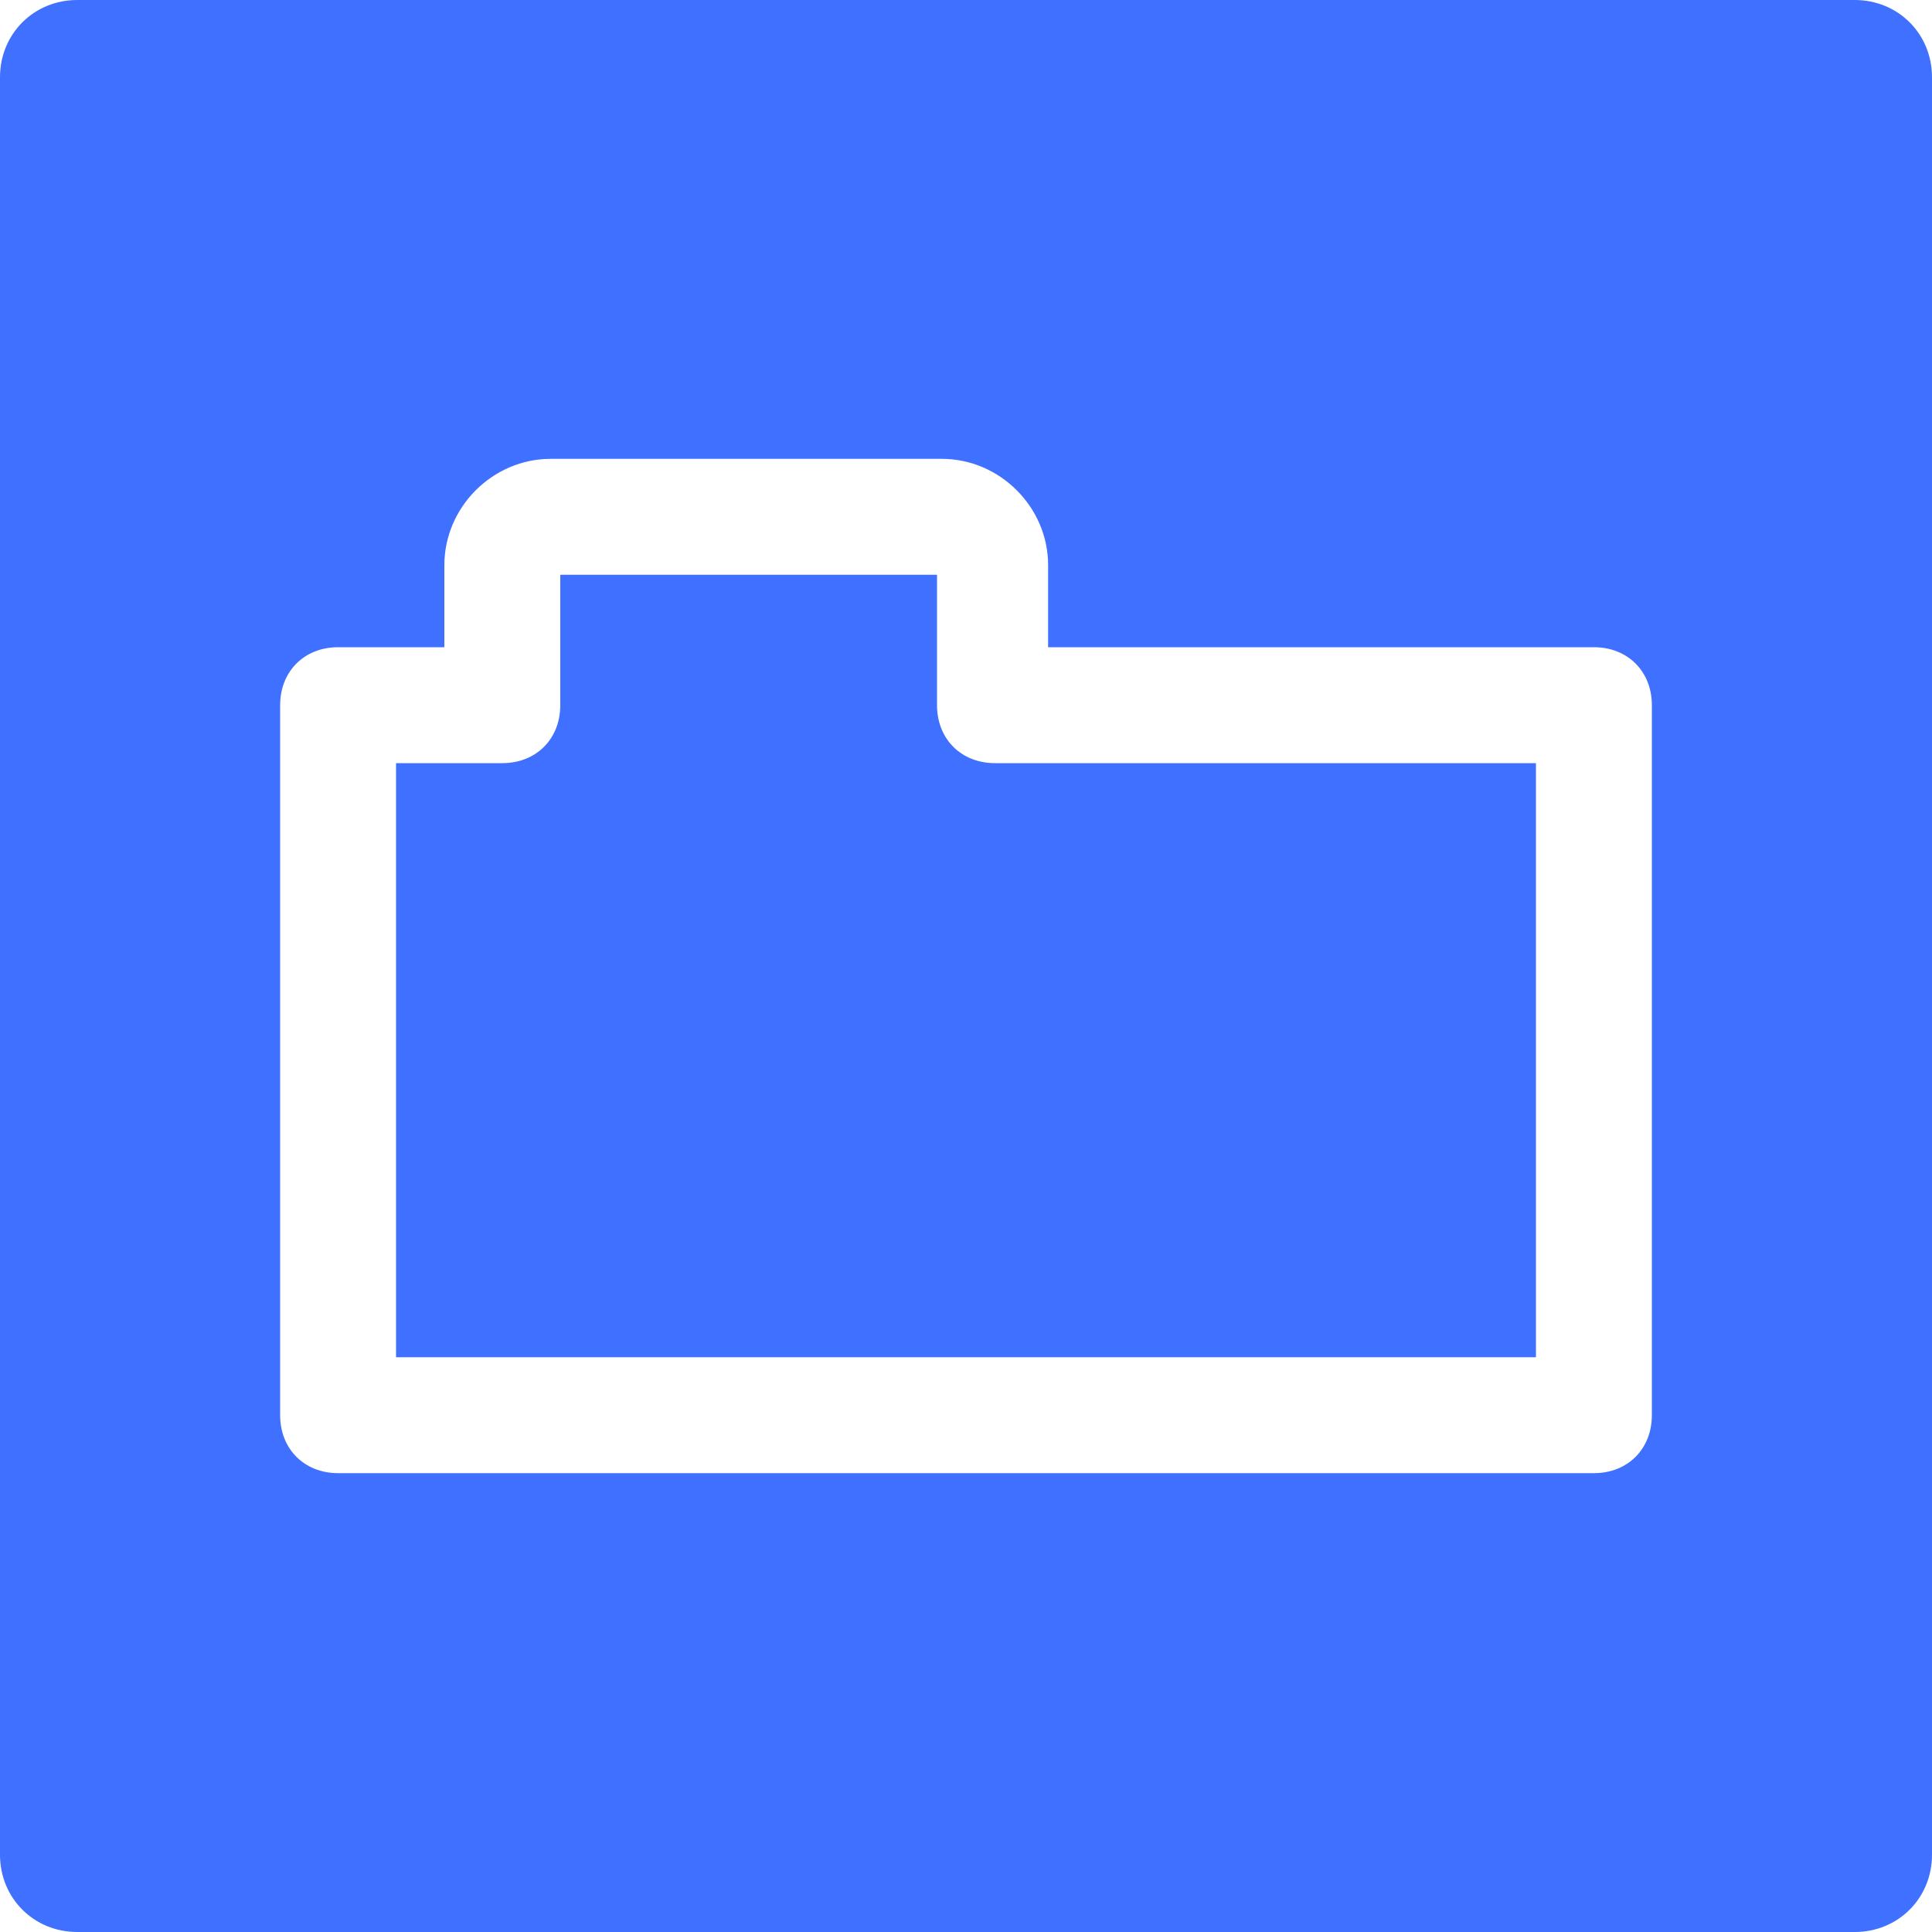 <?xml version="1.0" encoding="utf-8"?>
<!-- Generator: Adobe Illustrator 23.0.1, SVG Export Plug-In . SVG Version: 6.00 Build 0)  -->
<svg version="1.1" id="Layer_1" xmlns="http://www.w3.org/2000/svg" xmlns:xlink="http://www.w3.org/1999/xlink" x="0px" y="0px"
	 viewBox="0 0 40 40" style="enable-background:new 0 0 40 40;" xml:space="preserve">
<style type="text/css">
	.st0{fill:#4070FF;}
</style>
<title>20220503Asset 7</title>
<g>
	<g id="tabs">
		<path class="st0" d="M19.4,14.6v-2.7h-7.8v2.7c0,0.7-0.5,1.2-1.2,1.2H8.2v12.3h23.6V15.8H20.6C19.9,15.8,19.4,15.3,19.4,14.6
			L19.4,14.6z"/>
		<path class="st0" d="M38.4,0H1.6C0.7,0,0,0.7,0,1.6l0,0v36.8C0,39.3,0.7,40,1.6,40l0,0h36.8c0.9,0,1.6-0.7,1.6-1.6V1.6
			C40,0.7,39.3,0,38.4,0L38.4,0z M34.2,29.3c0,0.7-0.5,1.2-1.2,1.2H7c-0.7,0-1.2-0.5-1.2-1.2V14.6c0-0.7,0.5-1.2,1.2-1.2h2.2v-1.7
			c0-1.2,1-2.2,2.2-2.2l0,0h8.1c1.2,0,2.2,1,2.2,2.2v1.7H33c0.7,0,1.2,0.5,1.2,1.2V29.3z"/>
	</g>
</g>
</svg>
